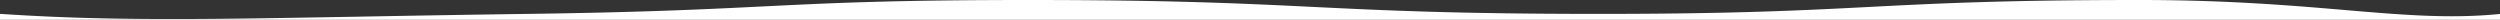 <svg xmlns="http://www.w3.org/2000/svg" viewBox="0 0 1600 12.66" preserveAspectRatio="none"><rect x="0" y="0" width="1600" height="12.66" fill="#333333" stroke="none"/><g data-name="Layer 2"><path d="M.35 8.89C91.54 15 169.54 11.17 338 8.89 498.42 6.72 497.94 0 658.11 0c182.46 0 182.59 8.89 365.11 8.89 173 0 173.33-8.89 346-8.89 116 0 169.29 15.13 231.26 8.89a1.42 1.42 0 01.48 0l.07 3.8H0V8.92h.35" fill="#fff" fillRule="evenodd" data-name="Layer 1"/></g></svg>